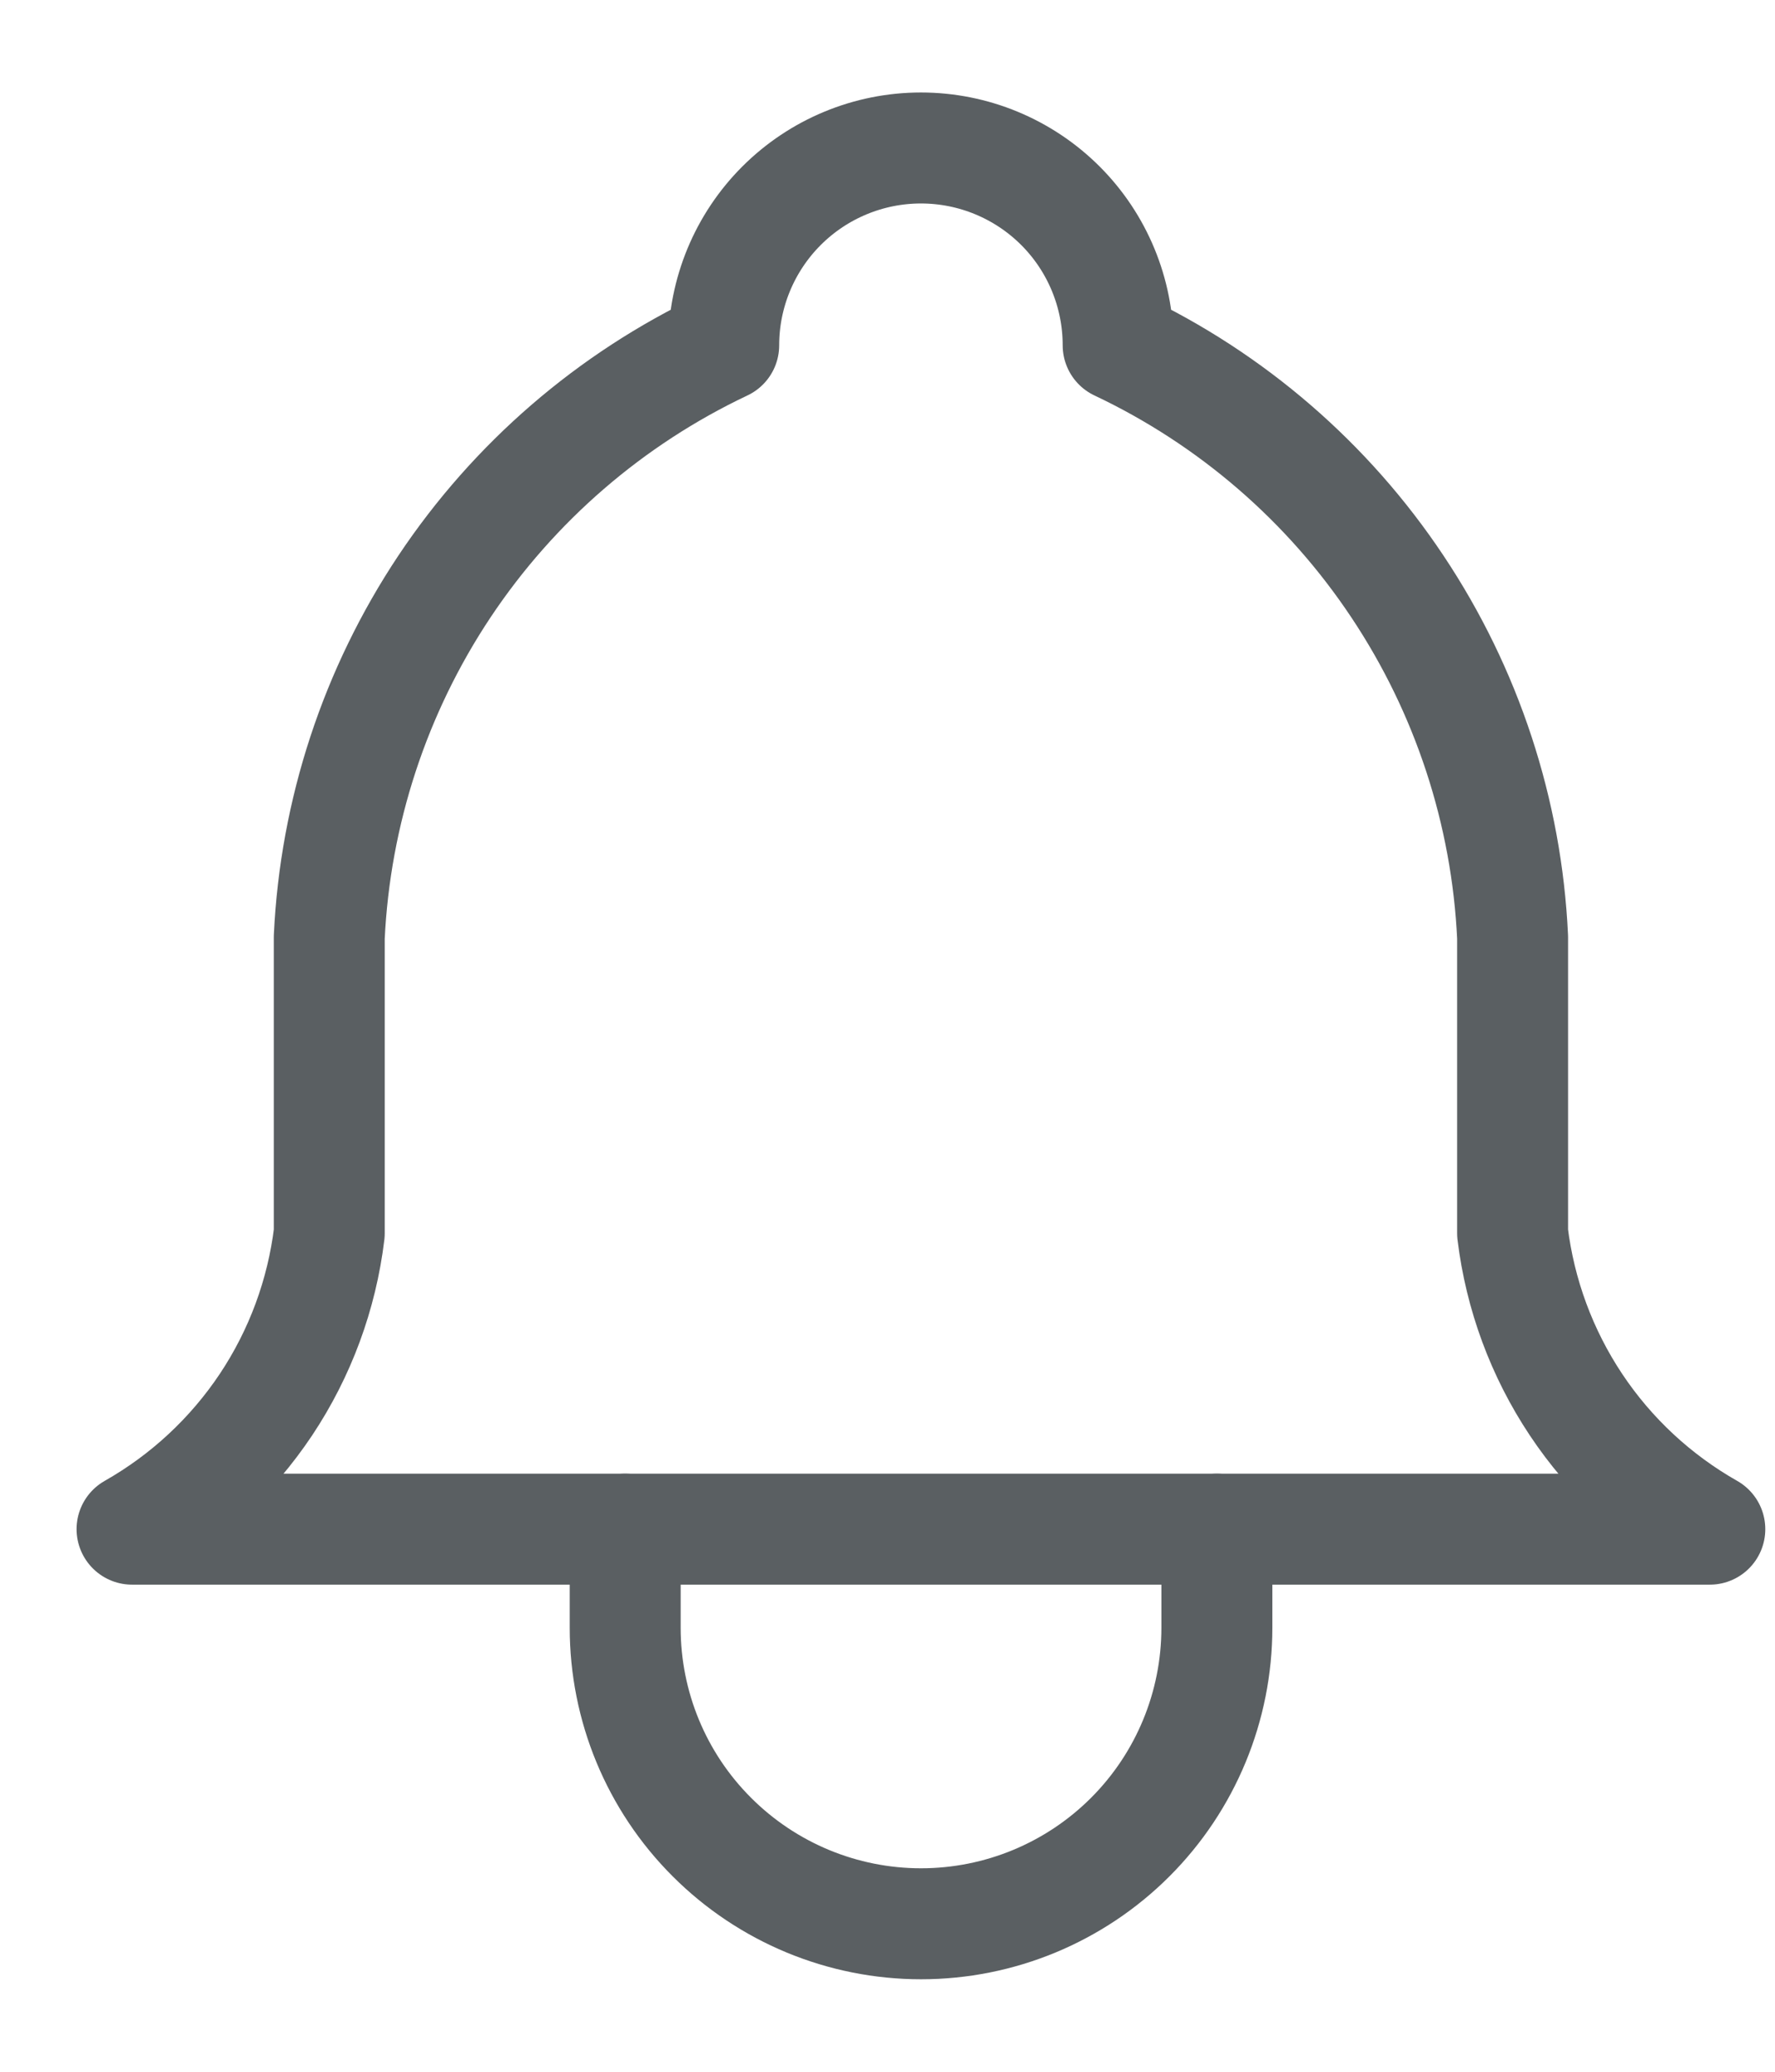 <svg width="18" height="21" viewBox="0 0 18 21" fill="none" xmlns="http://www.w3.org/2000/svg">
<g id="Group 2281">
<path id="Vector" d="M7.339 3.5C7.339 2.97 7.55 2.461 7.925 2.086C8.3 1.711 8.809 1.5 9.339 1.5C9.87 1.5 10.379 1.711 10.754 2.086C11.129 2.461 11.339 2.97 11.339 3.5C12.488 4.043 13.467 4.888 14.171 5.945C14.876 7.002 15.28 8.231 15.339 9.5V12.5C15.415 13.122 15.635 13.717 15.982 14.238C16.329 14.759 16.794 15.191 17.339 15.5H1.339C1.884 15.191 2.349 14.759 2.697 14.238C3.044 13.717 3.264 13.122 3.339 12.5V9.5C3.399 8.231 3.803 7.002 4.507 5.945C5.212 4.888 6.191 4.043 7.339 3.5Z" stroke="#5A5F62" stroke-width="1.125" stroke-linecap="round" stroke-linejoin="round"/>
<path id="Vector_2" d="M6.34 15.5V16.5C6.34 17.296 6.656 18.059 7.219 18.621C7.782 19.184 8.545 19.5 9.34 19.5C10.136 19.5 10.899 19.184 11.462 18.621C12.024 18.059 12.34 17.296 12.34 16.5V15.5" stroke="#5A5F62" stroke-width="1.125" stroke-linecap="round" stroke-linejoin="round"/>
</g>
</svg>
